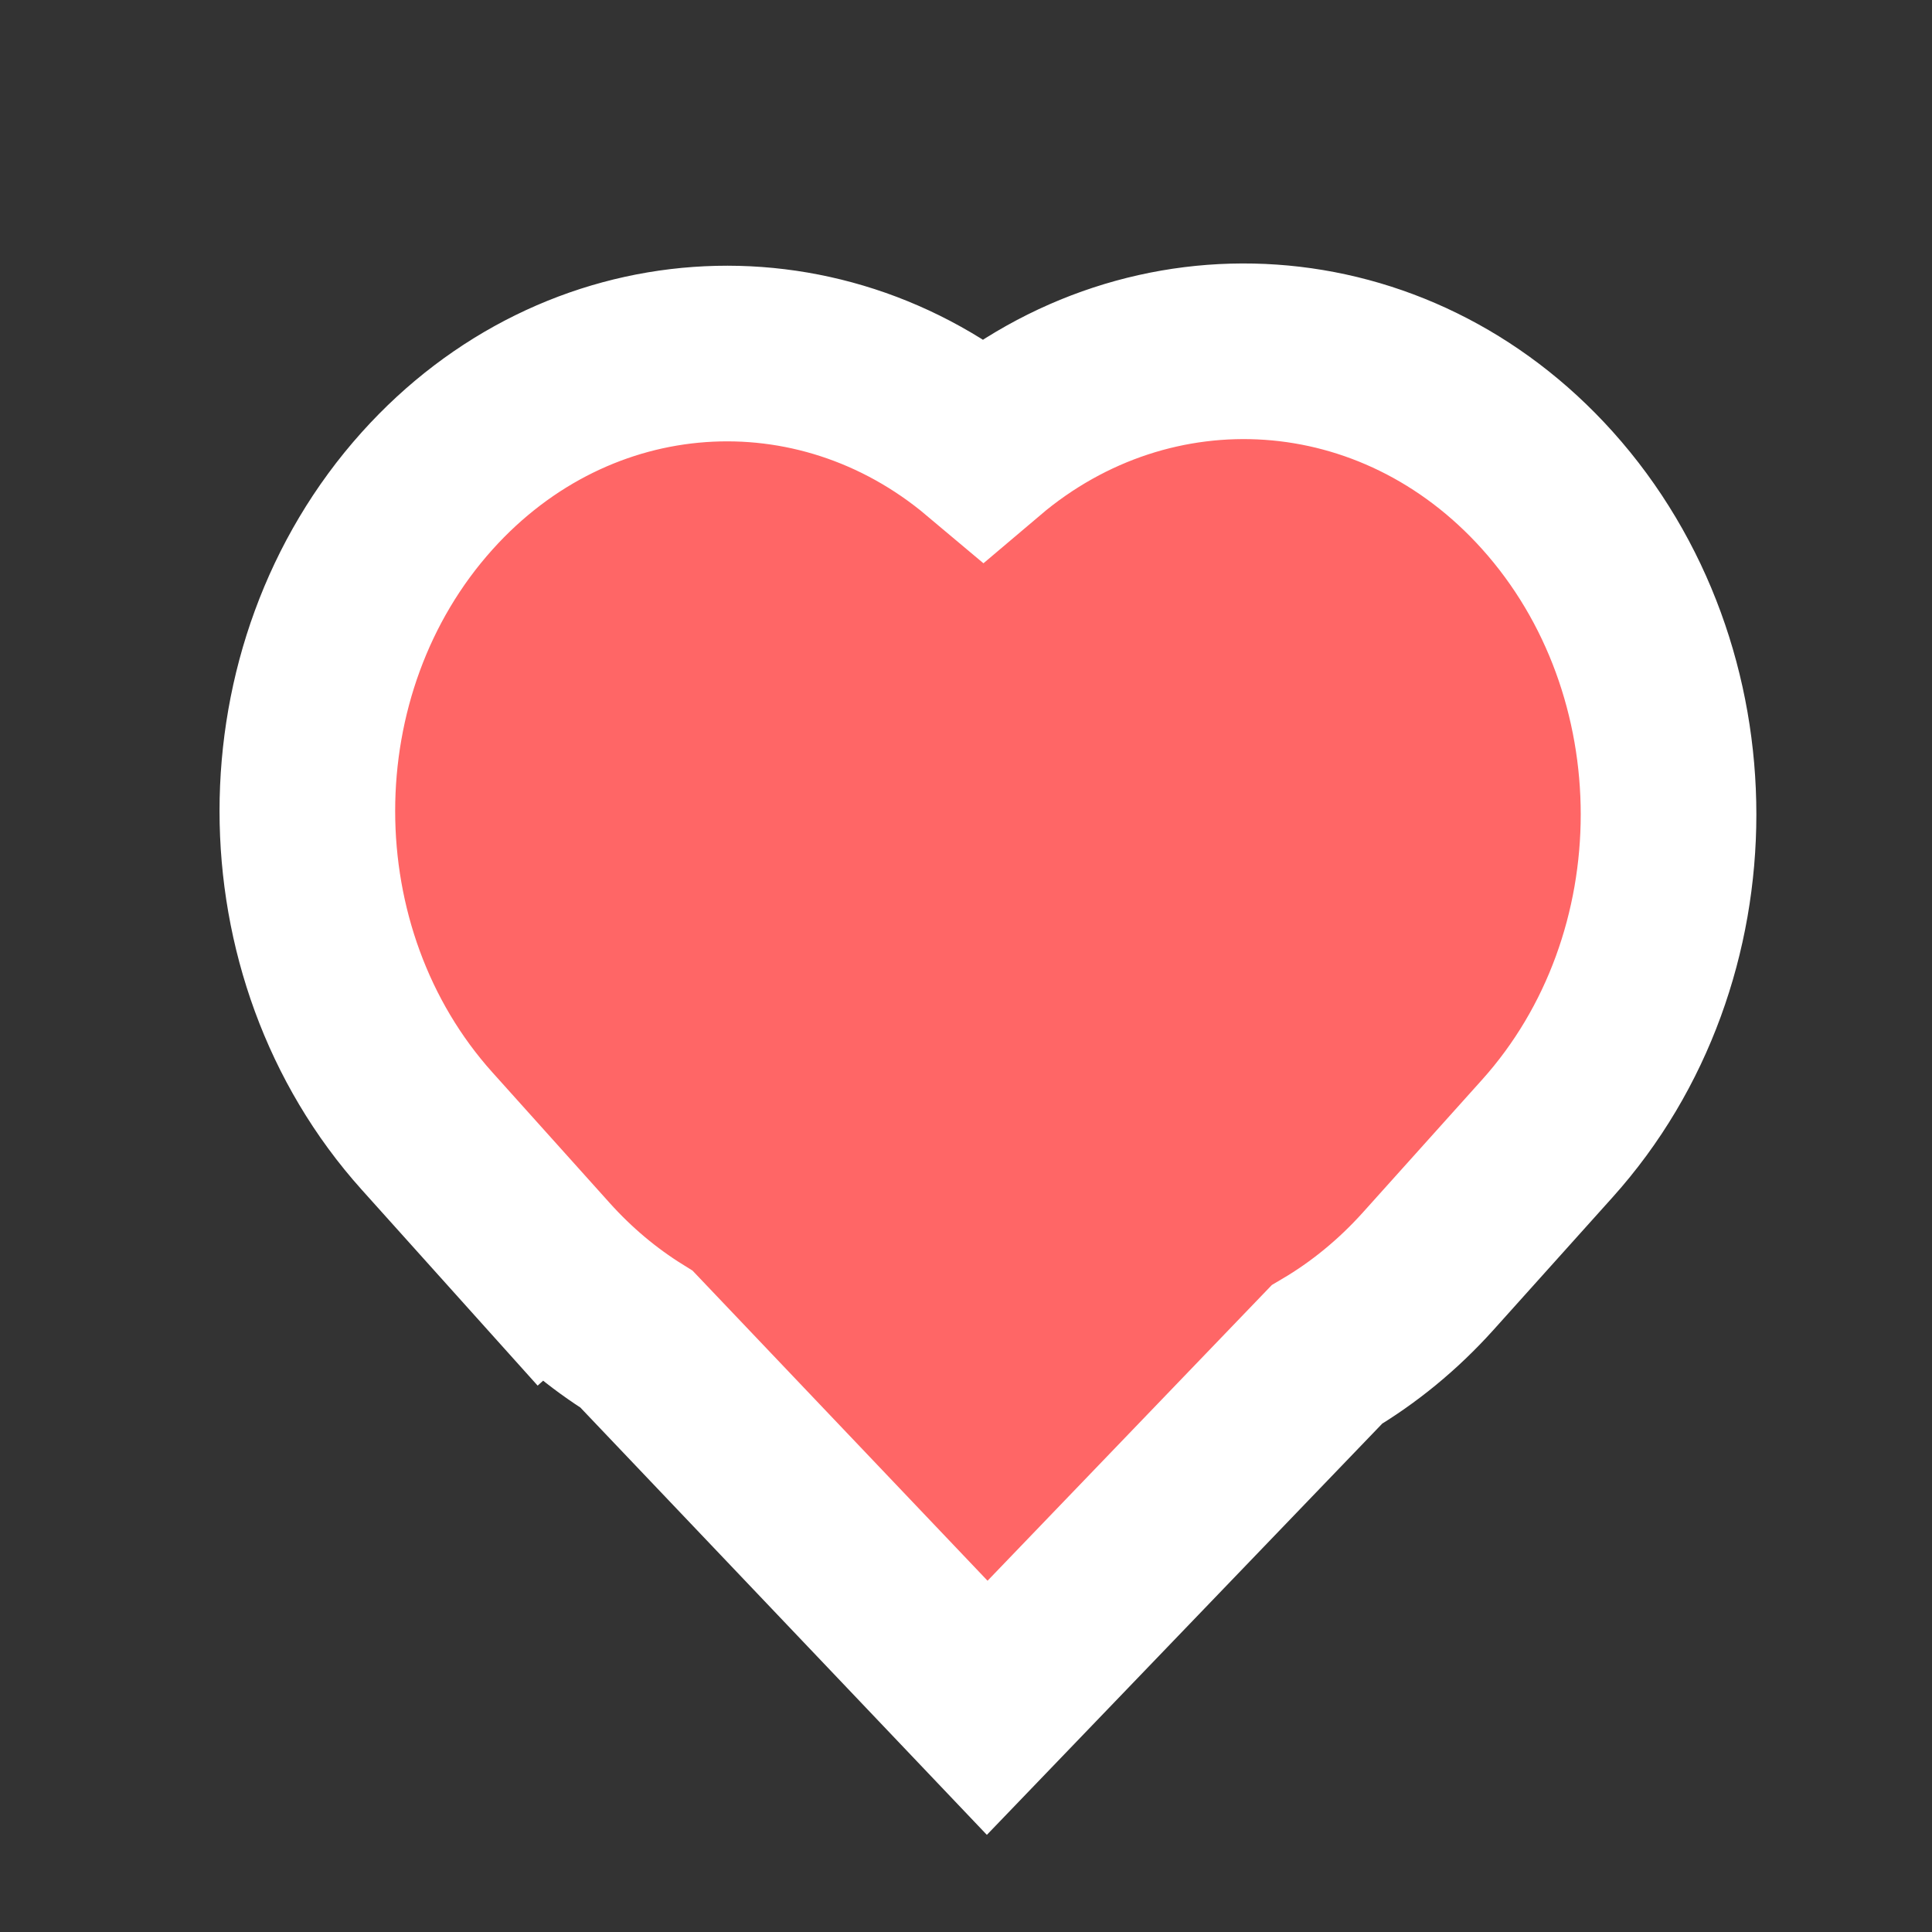 <svg width="44" height="44" viewBox="0 0 44 44" fill="none" xmlns="http://www.w3.org/2000/svg">
<rect x="0" y="0" width="44" height="44" fill="#333333" stroke="none"/>
<path d="M21.042 37.379L22.483 38.894L23.933 37.386L30.218 30.848C31.059 30.352 31.838 29.716 32.529 28.947L35.24 25.928C38.92 21.83 38.92 15.265 35.24 11.167C31.76 7.292 26.212 6.973 22.392 10.211C18.618 7.038 13.156 7.362 9.726 11.181C6.091 15.229 6.091 21.711 9.726 25.759L12.396 28.732L13.832 27.442L12.396 28.732C13.028 29.436 13.737 30.028 14.499 30.501L21.042 37.379Z" fill="#FF6666" stroke="white" stroke-width="4"/>
</svg>
